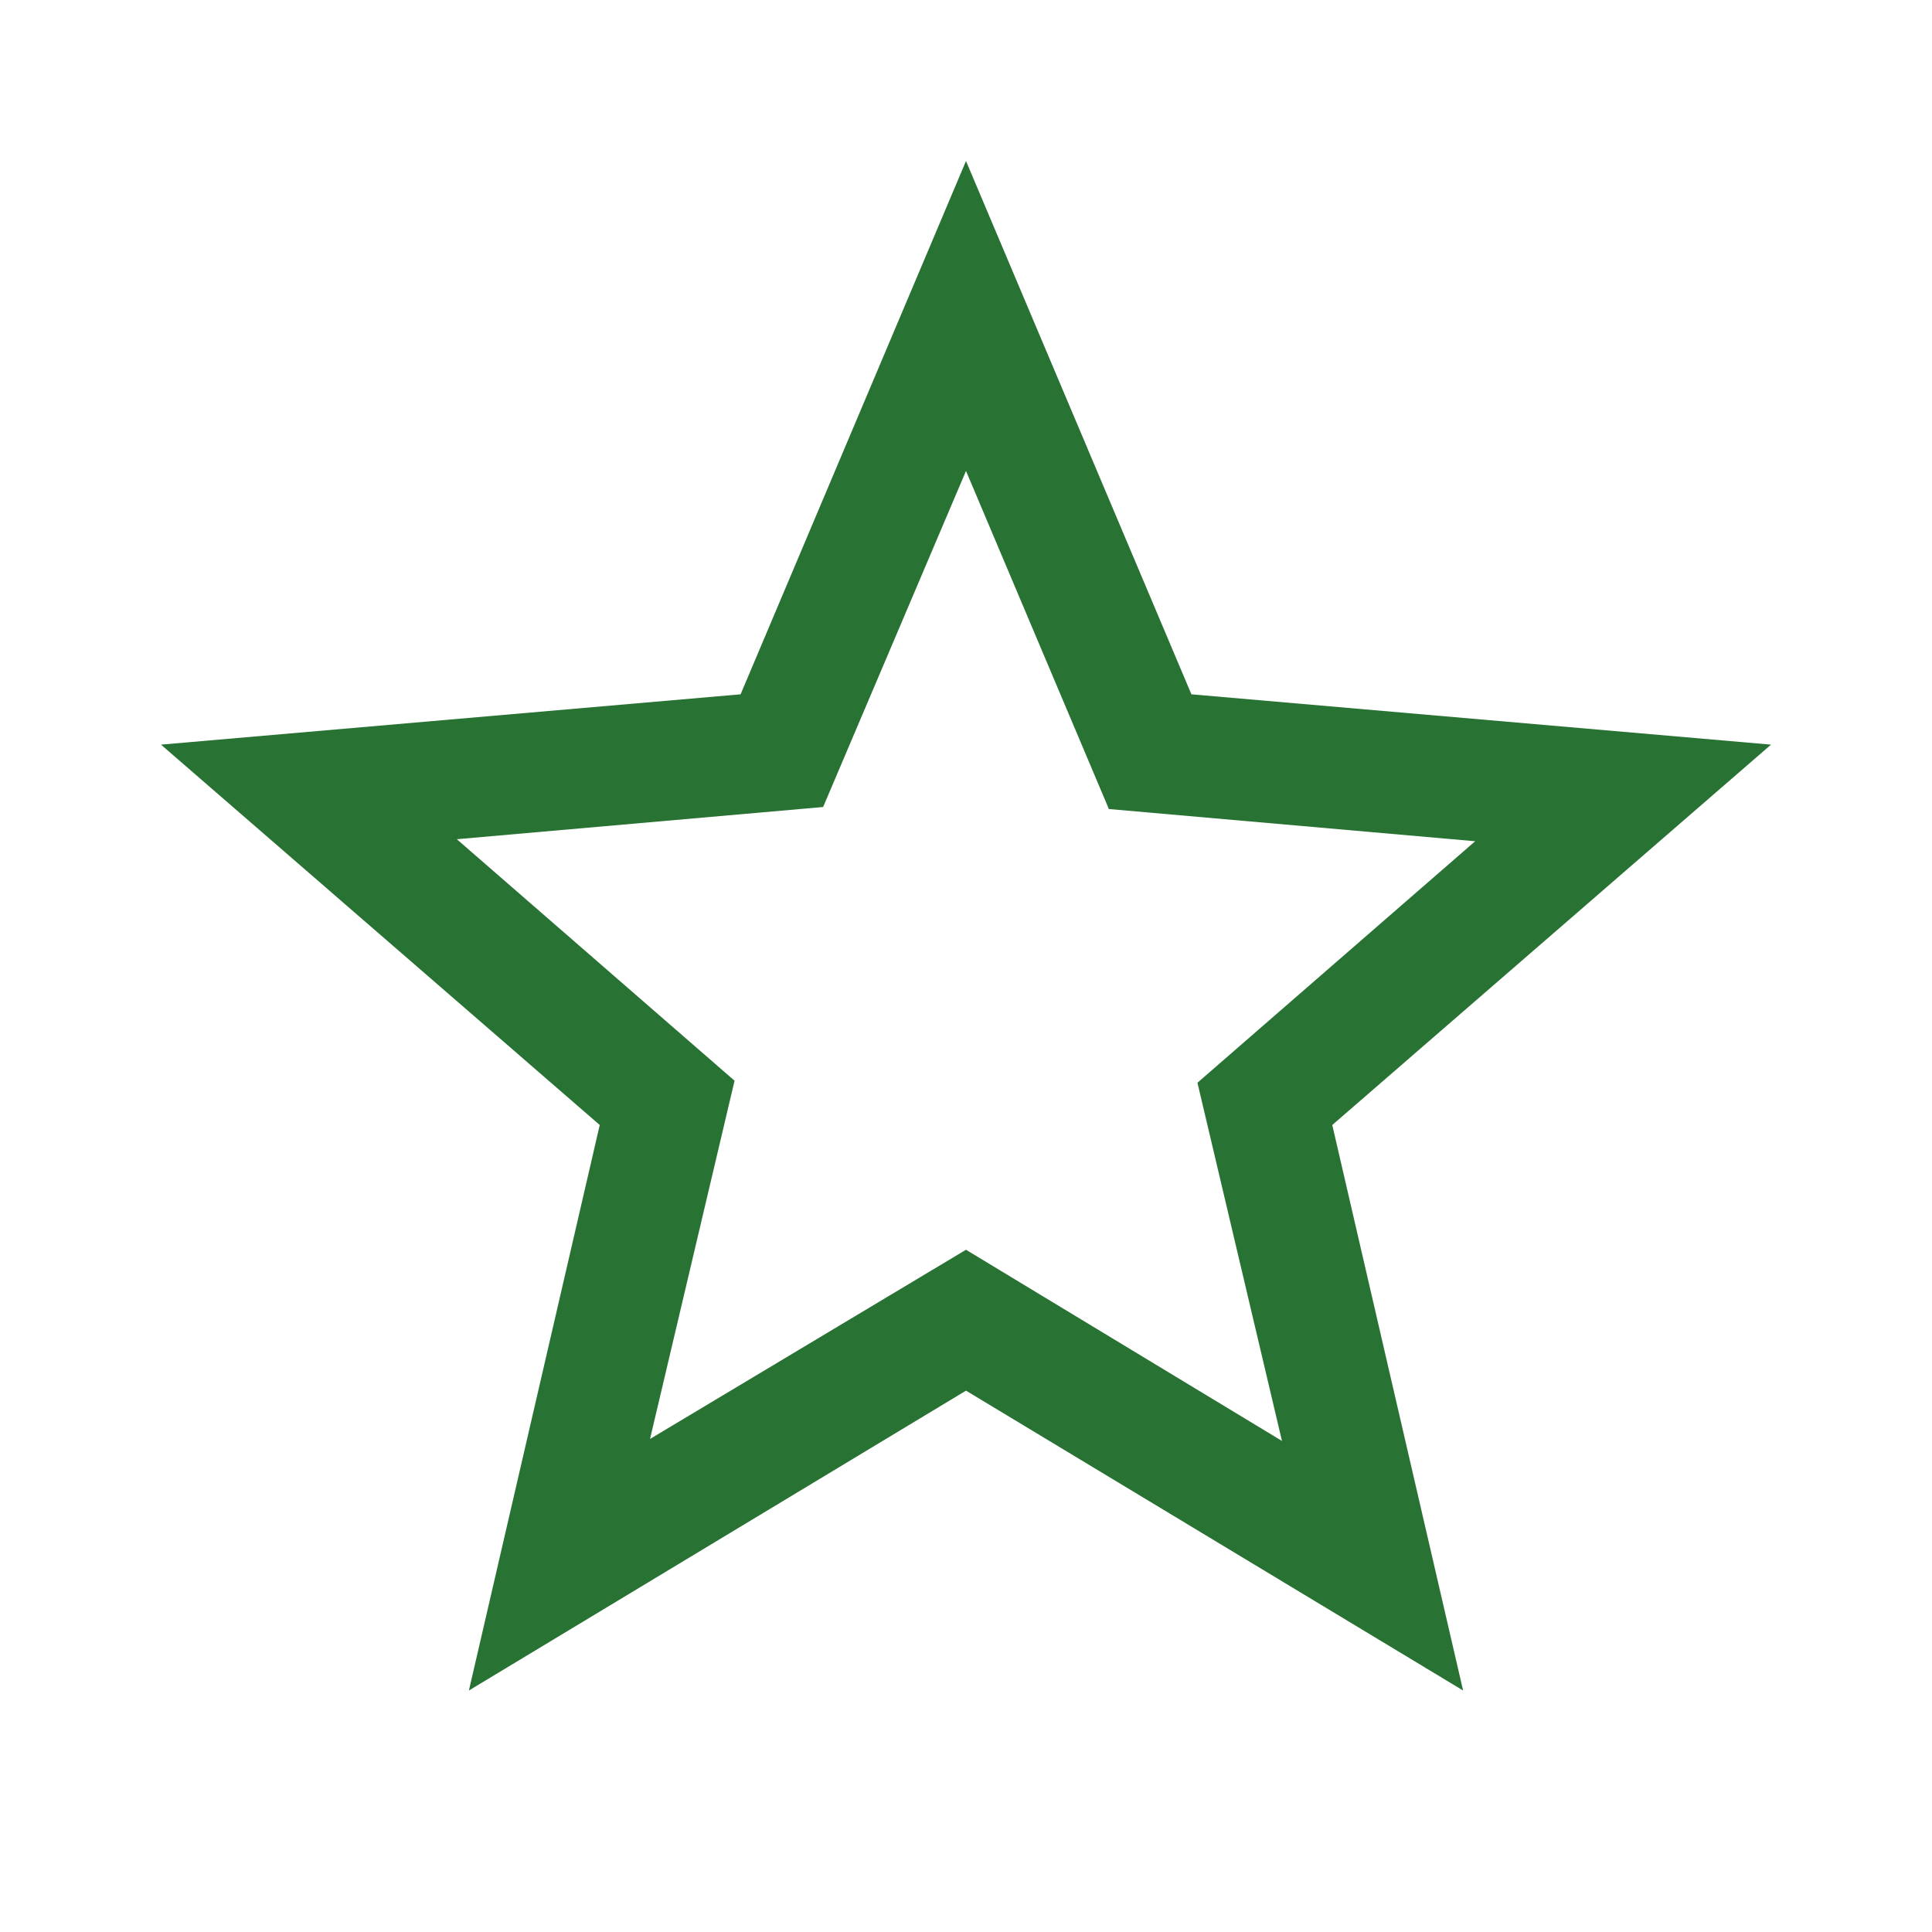 <svg width="64" height="64" viewBox="0 0 64 64" fill="none" xmlns="http://www.w3.org/2000/svg">
<path d="M21.533 47.667L32 41.4L42.467 47.733L39.667 35.867L48.867 27.867L36.733 26.8L32 15.6L27.267 26.733L15.133 27.8L24.333 35.8L21.533 47.667ZM15.533 56L19.867 37.267L5.333 24.667L24.533 23L32 5.333L39.467 23L58.667 24.667L44.133 37.267L48.467 56L32 46.067L15.533 56Z" fill="#287233"/>
</svg>
